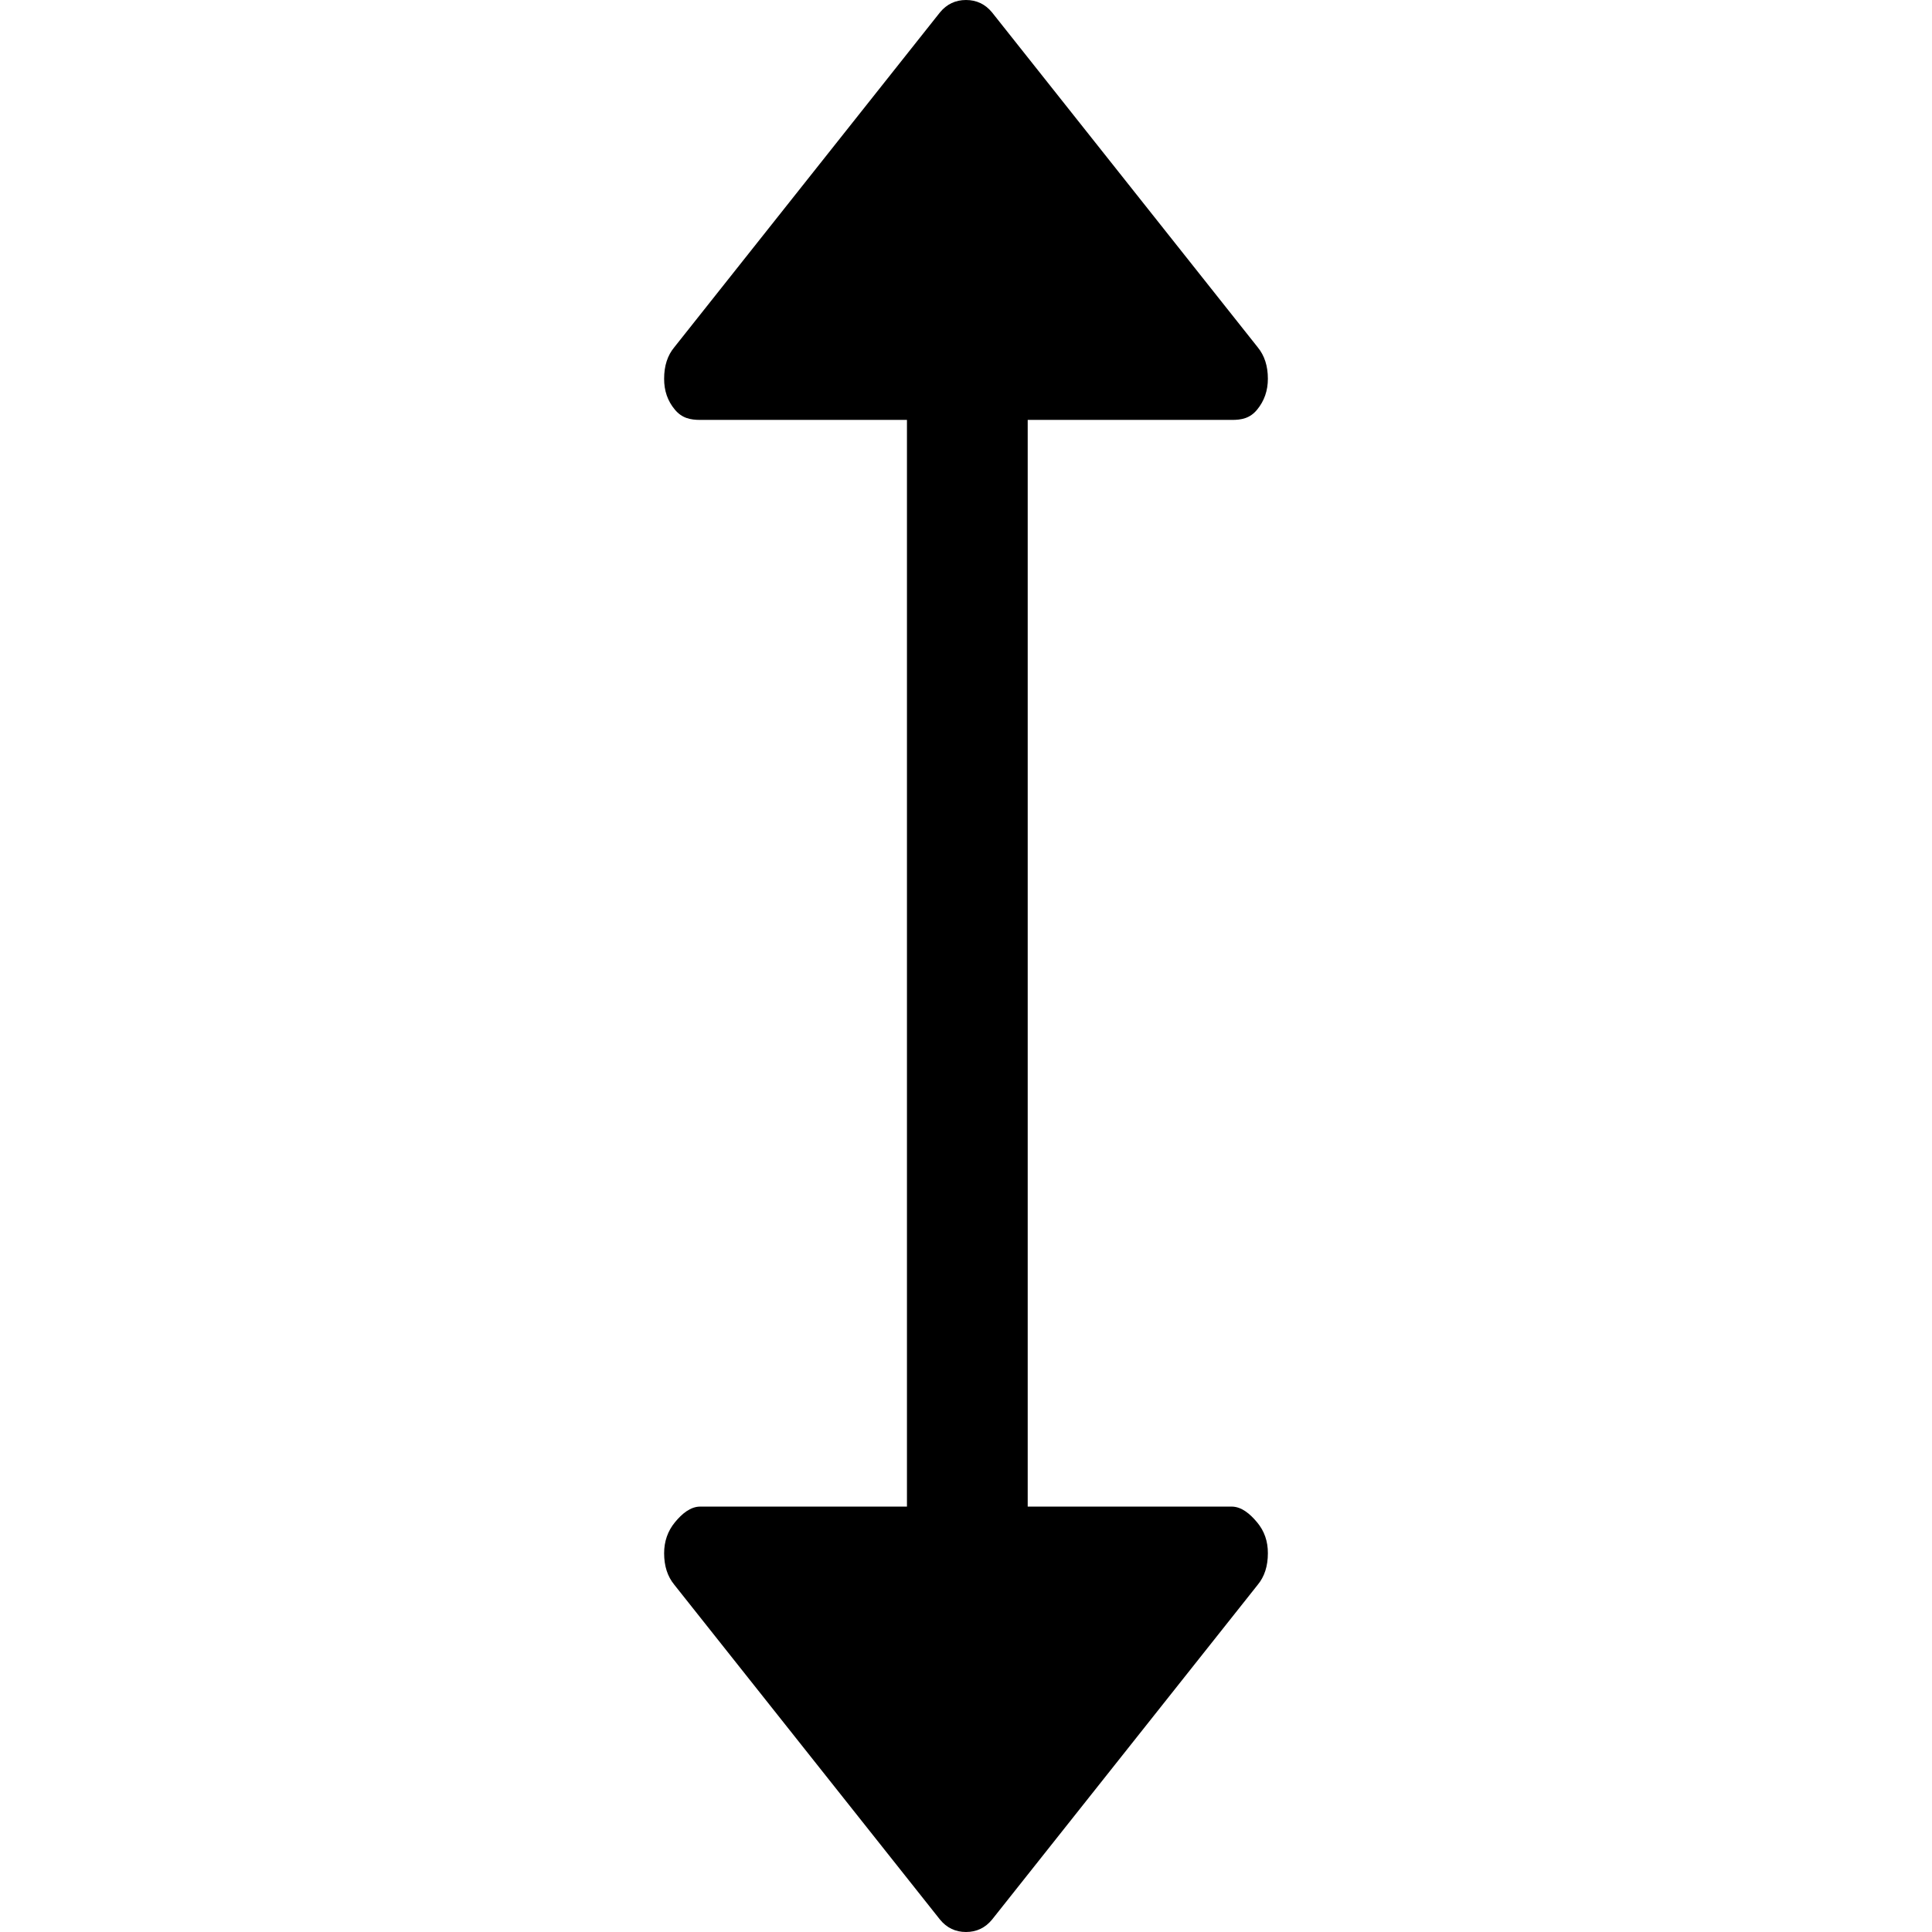 <?xml version="1.0" encoding="utf-8"?>
<!-- Generator: Adobe Illustrator 17.0.2, SVG Export Plug-In . SVG Version: 6.00 Build 0)  -->
<!DOCTYPE svg PUBLIC "-//W3C//DTD SVG 1.1//EN" "http://www.w3.org/Graphics/SVG/1.1/DTD/svg11.dtd">
<svg version="1.1" id="Layer_1" xmlns="http://www.w3.org/2000/svg" xmlns:xlink="http://www.w3.org/1999/xlink" x="0px" y="0px"
	 width="32px" height="32px" viewBox="0 0 32 32" enable-background="new 0 0 32 32" xml:space="preserve">
<g>
	<path d="M20.4,24.954h-3.378V6.955H20.4c0.163,0.001,0.304-0.026,0.422-0.17C20.941,6.64,21,6.47,21,6.273
		c0-0.211-0.056-0.385-0.169-0.522l-4.4-5.546C16.318,0.068,16.174,0,16,0c-0.174,0-0.318,0.068-0.431,0.205l-4.4,5.546
		C11.056,5.886,11,6.06,11,6.273c-0.001,0.198,0.058,0.369,0.178,0.512c0.119,0.143,0.26,0.17,0.422,0.17h3.422v17.999H11.6
		c-0.163-0.001-0.304,0.117-0.422,0.261S11,25.53,11,25.727c0,0.211,0.056,0.385,0.169,0.522l4.4,5.545
		C15.682,31.932,15.826,32,16,32c0.174,0,0.318-0.068,0.431-0.205l4.4-5.545C20.944,26.114,21,25.94,21,25.727
		c0.001-0.198-0.058-0.368-0.178-0.512C20.703,25.072,20.562,24.954,20.4,24.954z"/>
</g>
</svg>
